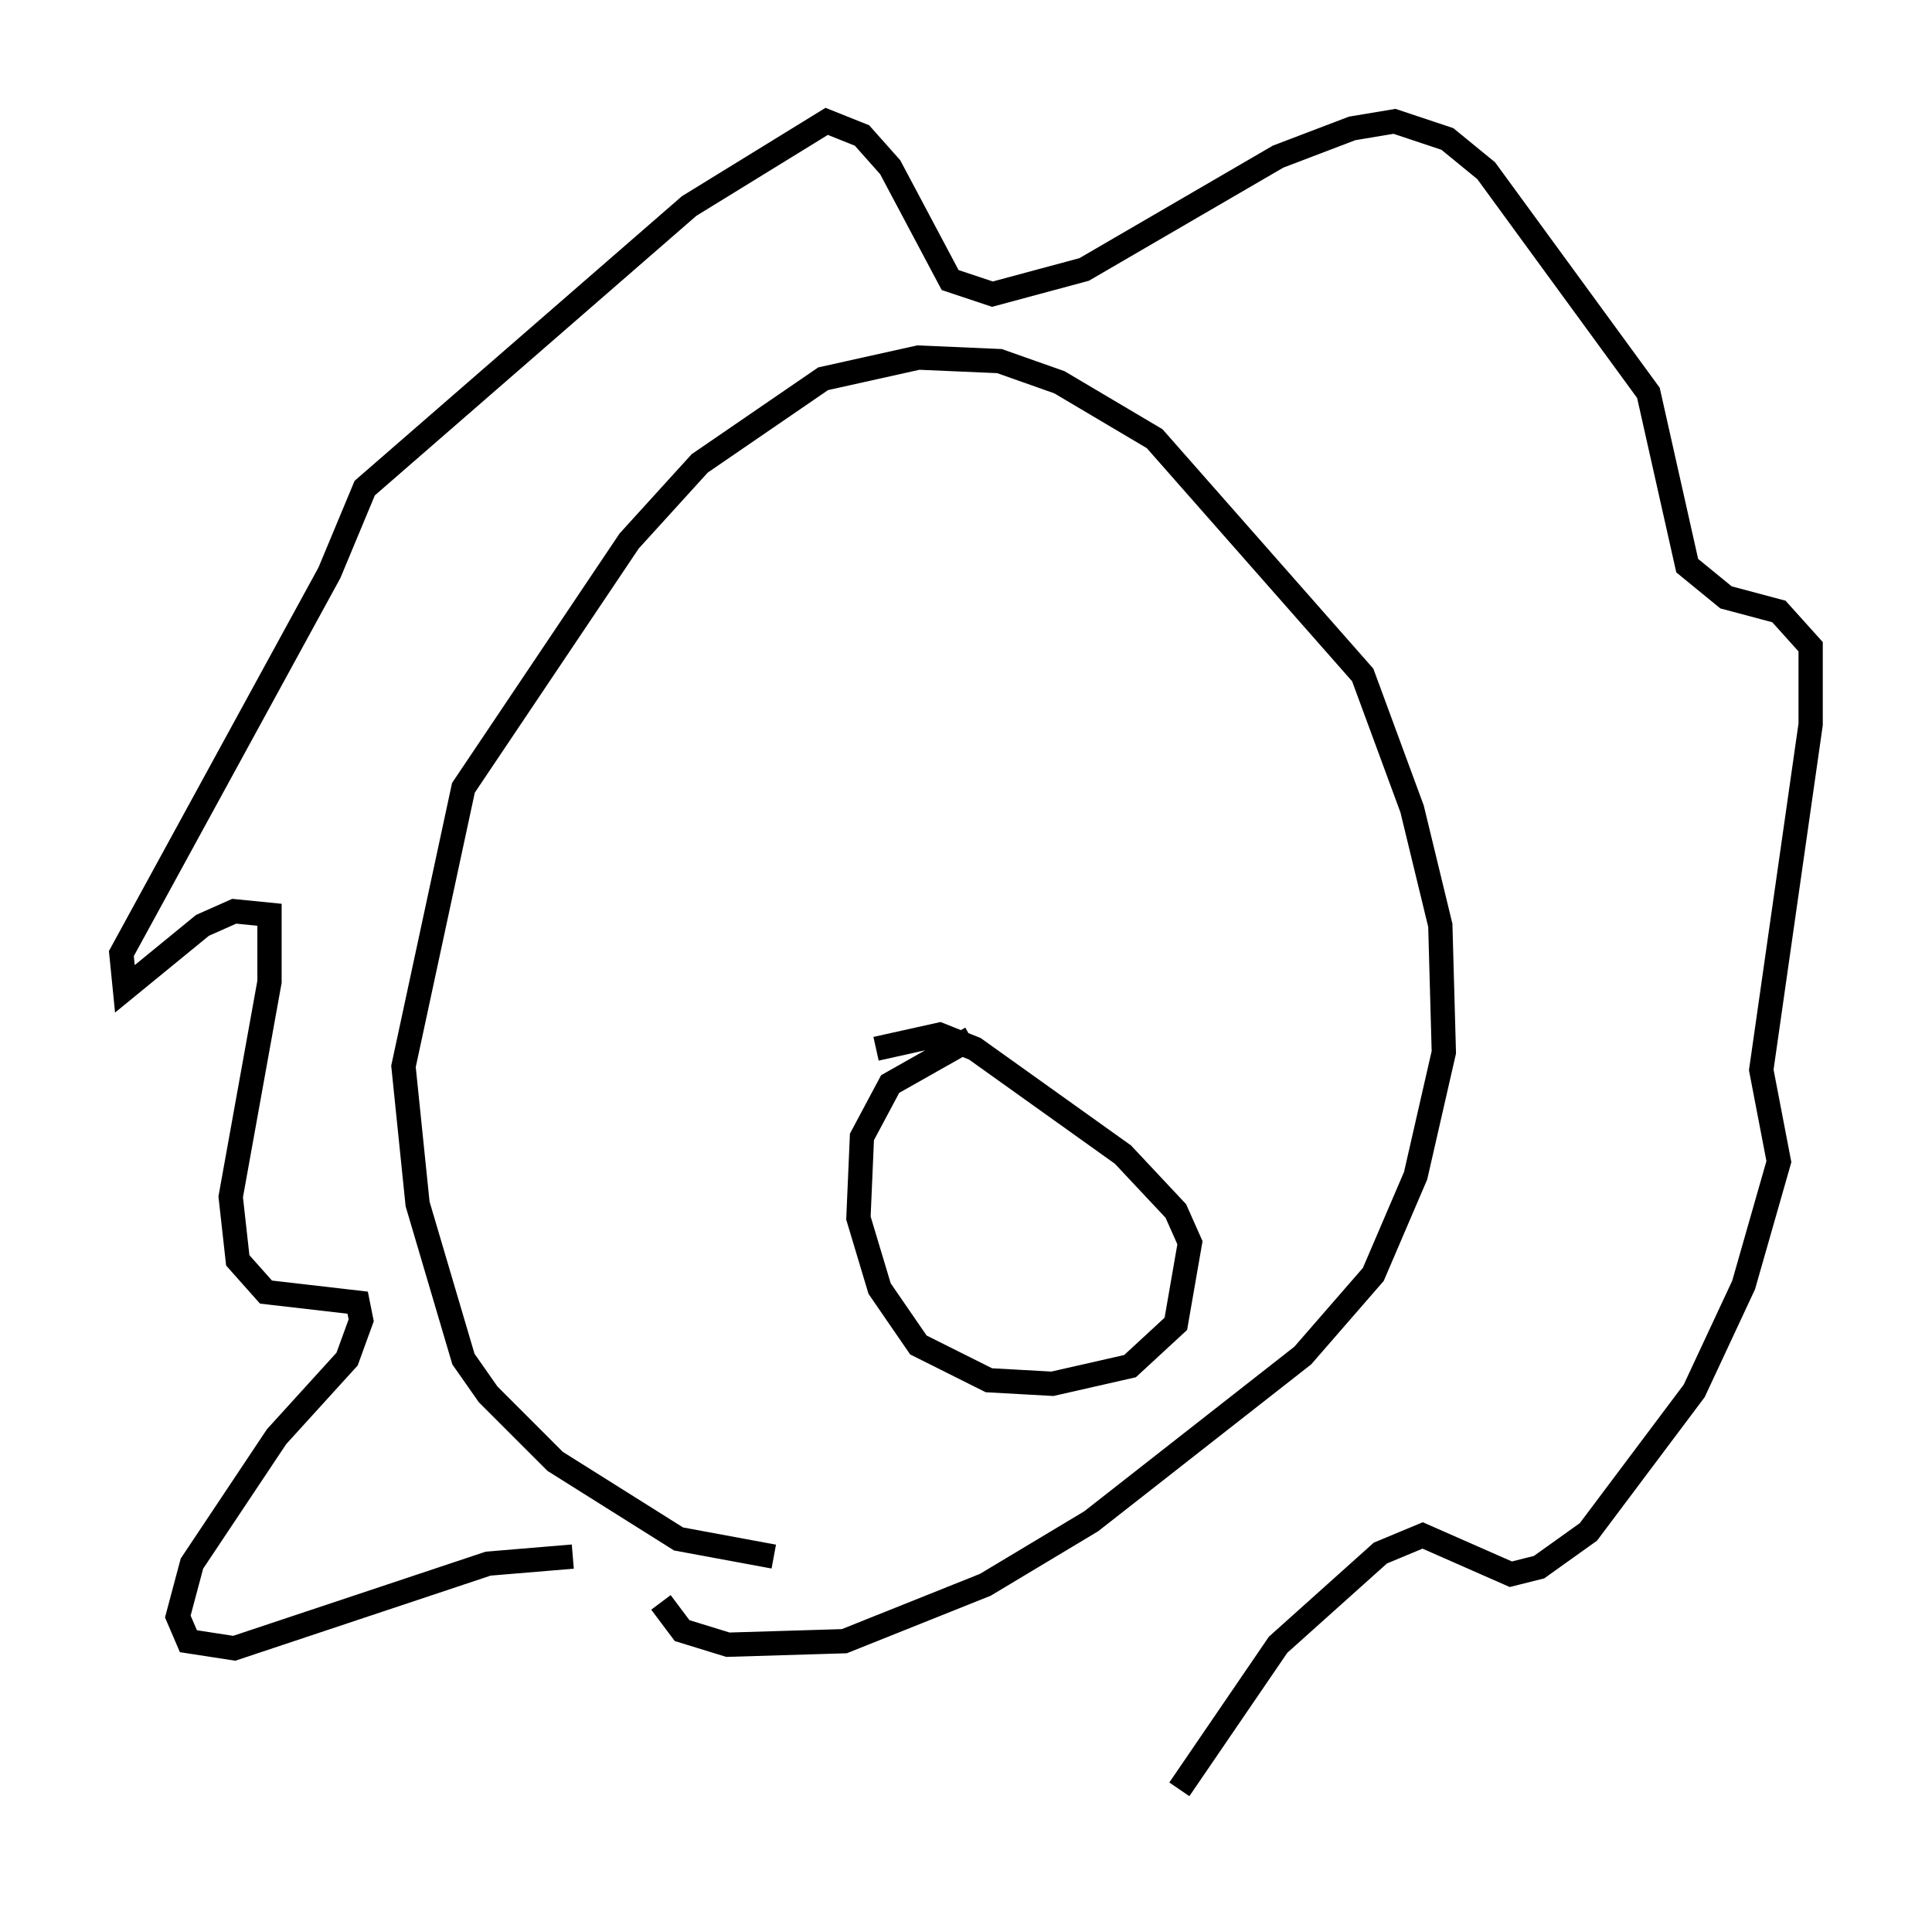 <?xml version="1.0" encoding="utf-8" ?>
<svg baseProfile="full" height="78.704" version="1.1" width="79.575" xmlns="http://www.w3.org/2000/svg" xmlns:ev="http://www.w3.org/2001/xml-events" xmlns:xlink="http://www.w3.org/1999/xlink"><defs /><rect fill="white" height="78.704" width="79.575" x="0" y="0" /><path d="M26.207, 64.698 m-2.615, -0.581 l-3.486, 0.291 -10.458, 3.486 l-1.888, -0.291 -0.436, -1.017 l0.581, -2.179 3.486, -5.229 l2.905, -3.196 0.581, -1.598 l-0.145, -0.726 -3.777, -0.436 l-1.162, -1.307 -0.291, -2.615 l1.598, -8.86 0.0, -2.76 l-1.453, -0.145 -1.307, 0.581 l-3.196, 2.615 -0.145, -1.453 l8.57, -15.687 1.453, -3.486 l13.363, -11.62 5.665, -3.486 l1.453, 0.581 1.162, 1.307 l2.469, 4.648 1.743, 0.581 l3.777, -1.017 7.989, -4.648 l3.05, -1.162 1.743, -0.291 l2.179, 0.726 1.598, 1.307 l6.682, 9.151 1.598, 7.117 l1.598, 1.307 2.179, 0.581 l1.307, 1.453 0.0, 3.196 l-2.034, 14.235 0.726, 3.777 l-1.453, 5.084 -2.034, 4.358 l-4.358, 5.81 -2.034, 1.453 l-1.162, 0.291 -3.631, -1.598 l-1.743, 0.726 -4.212, 3.777 l-4.067, 5.955 m-16.704, -9.587 l-3.922, -0.726 -5.084, -3.196 l-2.76, -2.76 -1.017, -1.453 l-1.888, -6.391 -0.581, -5.665 l2.469, -11.475 6.827, -10.168 l2.905, -3.196 5.084, -3.486 l3.922, -0.872 3.341, 0.145 l2.469, 0.872 3.922, 2.324 l8.57, 9.732 2.034, 5.52 l1.162, 4.793 0.145, 5.229 l-1.162, 5.084 -1.743, 4.067 l-2.905, 3.341 -8.715, 6.827 l-4.358, 2.615 -5.81, 2.324 l-4.793, 0.145 -1.888, -0.581 l-0.872, -1.162 m12.782, -23.24 l-3.341, 1.888 -1.162, 2.179 l-0.145, 3.341 0.872, 2.905 l1.598, 2.324 2.905, 1.453 l2.615, 0.145 3.196, -0.726 l1.888, -1.743 0.581, -3.341 l-0.581, -1.307 -2.179, -2.324 l-6.101, -4.358 -1.453, -0.581 l-2.615, 0.581 " fill="none" stroke="black" stroke-width="1" /></svg>